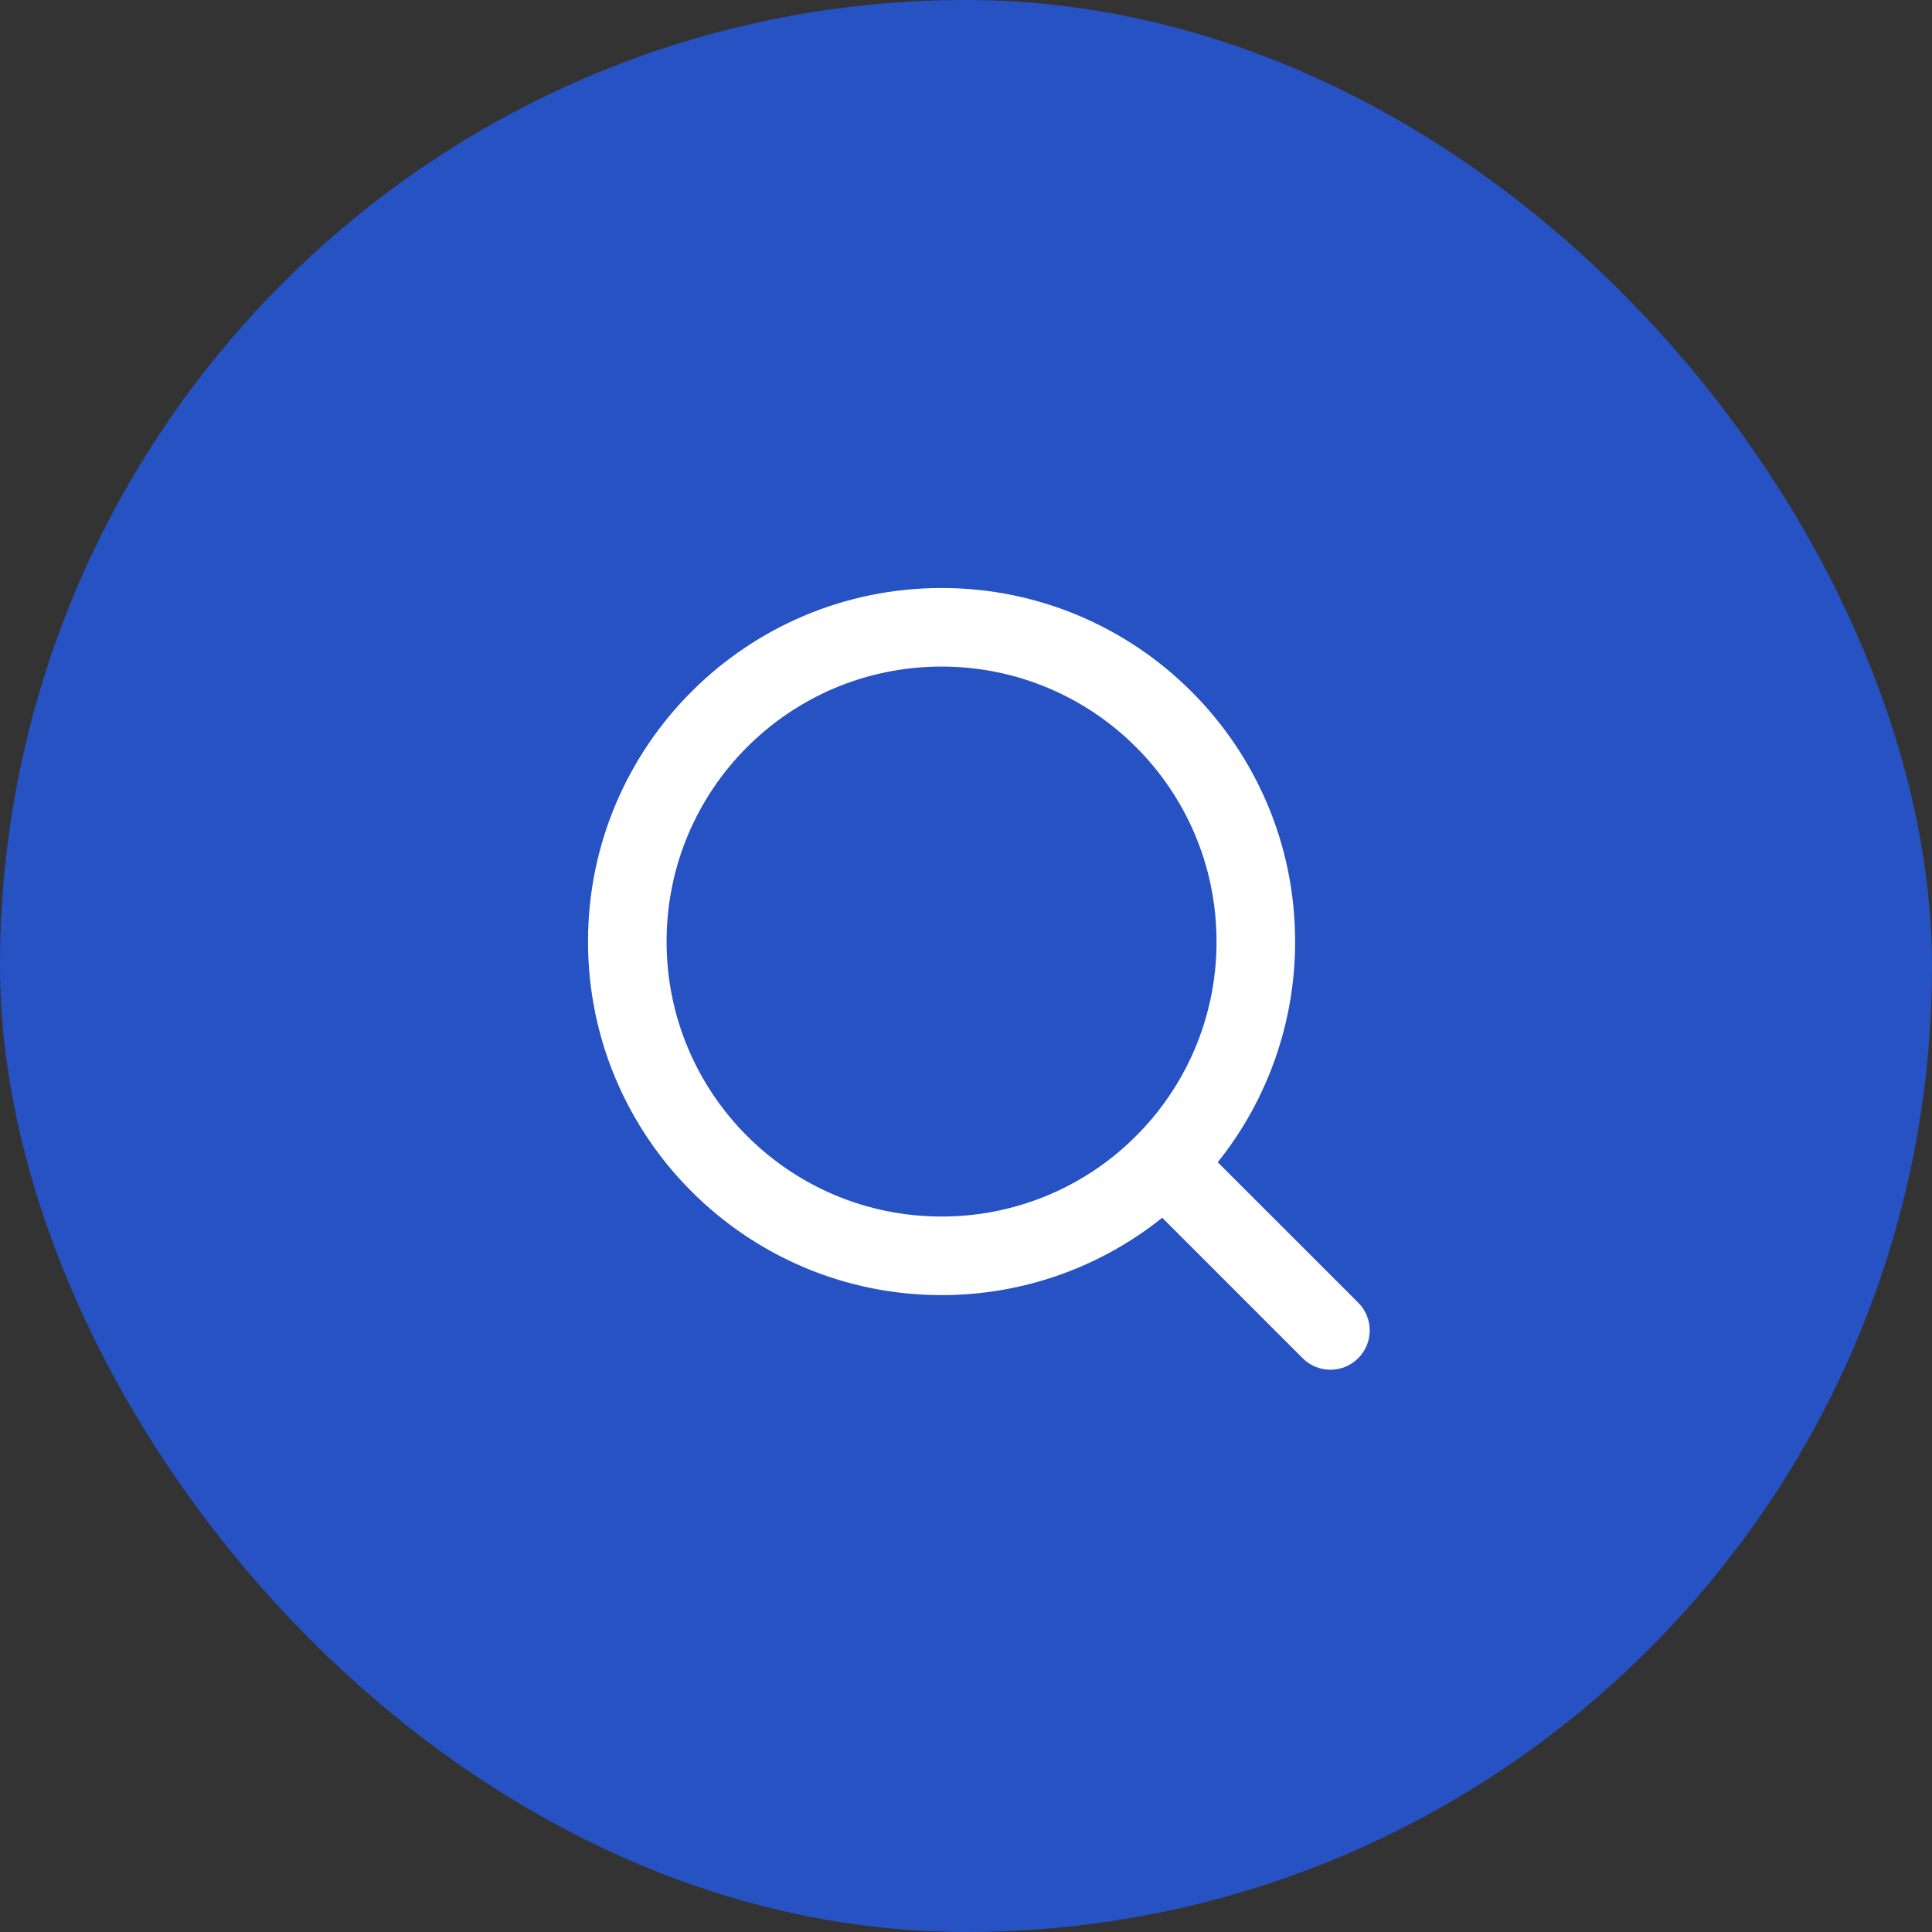 <svg width="46" height="46" viewBox="0 0 46 46" fill="none" xmlns="http://www.w3.org/2000/svg">
<rect x="0" y="0" width="46" height="46" fill="#333333" stroke="none"/>
<rect width="46" height="46" rx="23" fill="#2652C4"/>
<path d="M28.994 27.672L32.338 31.015C32.704 31.38 32.704 31.973 32.338 32.338V32.338C31.973 32.704 31.38 32.704 31.015 32.338L27.672 28.994C26.181 30.189 24.328 30.838 22.418 30.836C17.771 30.836 14 27.064 14 22.418C14 17.771 17.771 14 22.418 14C27.064 14 30.836 17.771 30.836 22.418C30.838 24.328 30.189 26.181 28.994 27.672ZM27.118 26.977C28.305 25.757 28.968 24.12 28.965 22.418C28.965 18.8 26.035 15.871 22.418 15.871C18.8 15.871 15.871 18.8 15.871 22.418C15.871 26.035 18.8 28.965 22.418 28.965C24.12 28.968 25.757 28.305 26.977 27.118L27.118 26.977Z" fill="white"/>
</svg>
